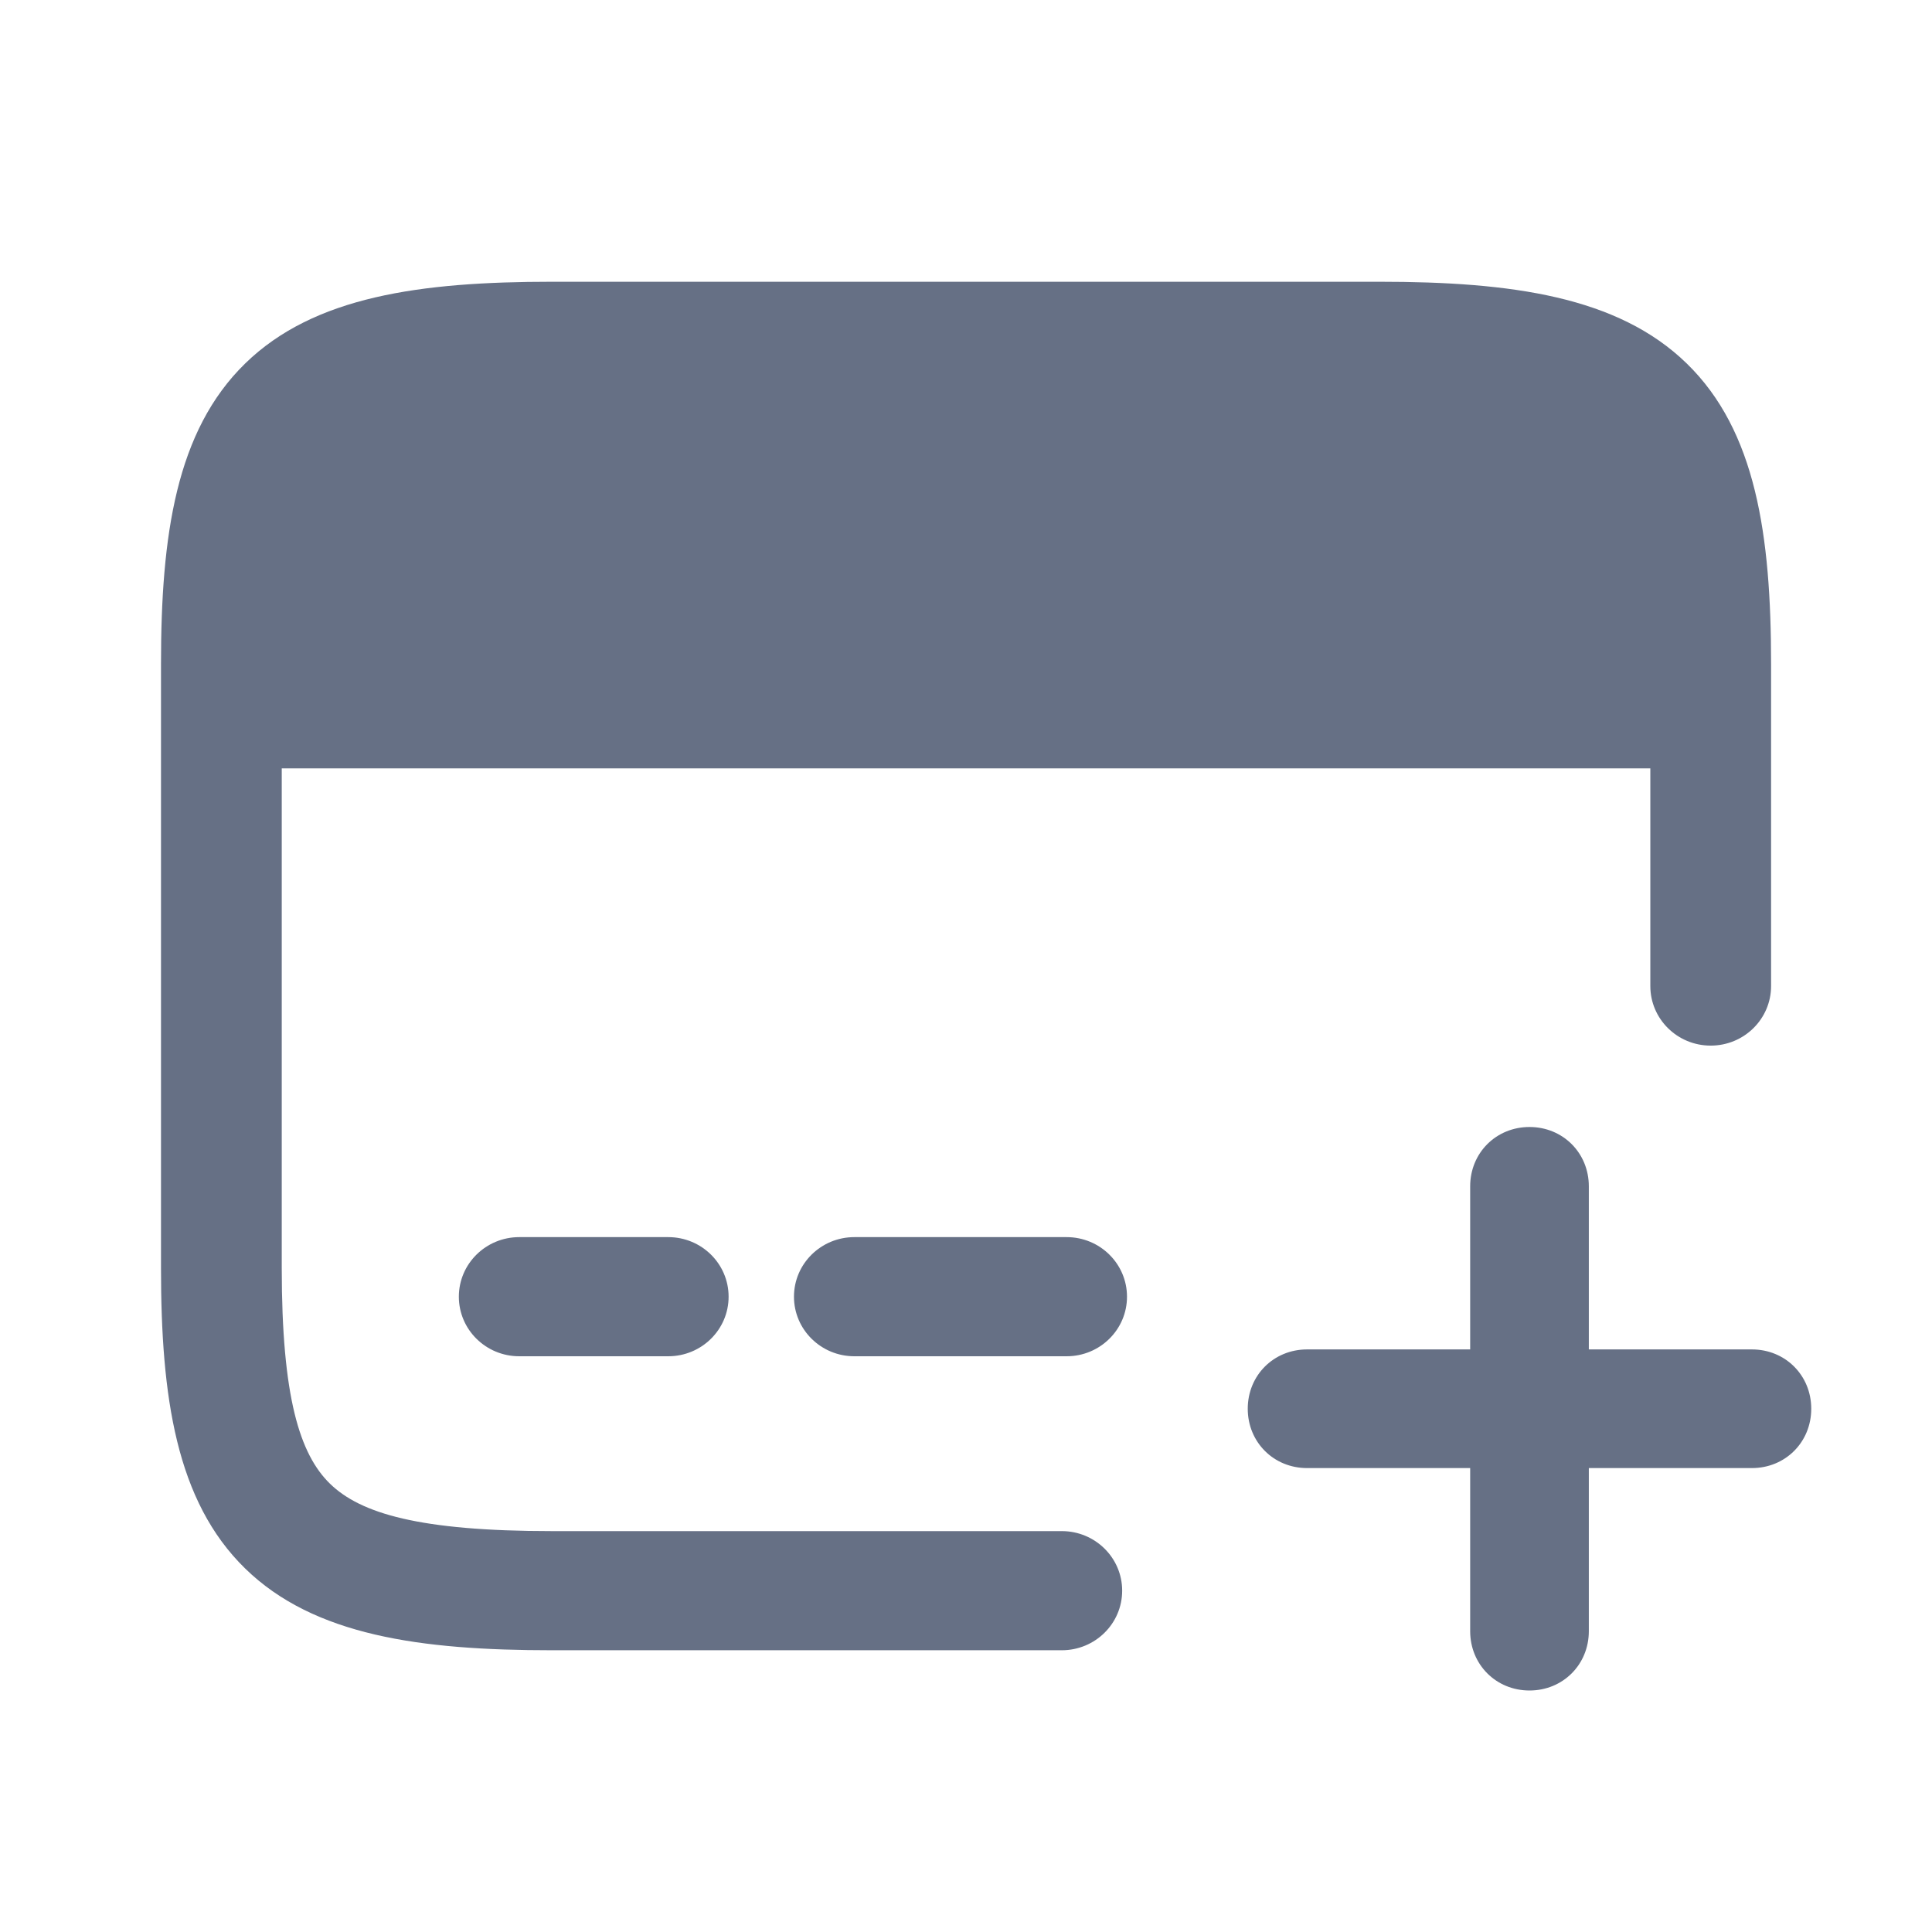 <svg width="24" height="24" viewBox="0 0 24 24" fill="none" xmlns="http://www.w3.org/2000/svg">
<path fillRule="evenodd" clipRule="evenodd" d="M4.099 5.569C3.739 5.921 3.518 6.587 3.501 8.064H20.5C20.483 6.587 20.262 5.921 19.901 5.569C19.521 5.2 18.787 4.98 17.134 4.98H6.857C5.209 4.98 4.478 5.2 4.099 5.569ZM2 8.248V8.805V15.752C2 17.351 2.187 18.647 3.045 19.484C3.899 20.318 5.221 20.5 6.857 20.5H13.19C13.604 20.5 13.94 20.169 13.94 19.76C13.94 19.351 13.604 19.02 13.19 19.02H6.857C5.209 19.02 4.478 18.8 4.099 18.431C3.724 18.065 3.5 17.358 3.5 15.752V9.545H20.501V12.249C20.501 12.658 20.836 12.989 21.251 12.989C21.665 12.989 22.001 12.658 22.001 12.249V8.805V8.248C22.001 6.65 21.813 5.352 20.954 4.516C20.098 3.682 18.774 3.5 17.134 3.5H6.857C5.221 3.5 3.899 3.682 3.045 4.516C2.187 5.353 2 6.649 2 8.248ZM5.7 16.108C5.7 15.699 6.036 15.368 6.45 15.368H8.301C8.715 15.368 9.051 15.699 9.051 16.108C9.051 16.517 8.715 16.848 8.301 16.848H6.45C6.036 16.848 5.7 16.517 5.7 16.108ZM10.613 15.368C10.199 15.368 9.863 15.699 9.863 16.108C9.863 16.517 10.199 16.848 10.613 16.848H13.25C13.664 16.848 14 16.517 14 16.108C14 15.699 13.664 15.368 13.25 15.368H10.613ZM19 21C18.585 21 18.263 20.678 18.263 20.263V18.237H16.237C15.822 18.237 15.5 17.915 15.5 17.5C15.5 17.085 15.822 16.763 16.237 16.763H18.263V14.737C18.263 14.322 18.585 14 19 14C19.415 14 19.737 14.322 19.737 14.737V16.763H21.763C22.178 16.763 22.5 17.085 22.5 17.5C22.5 17.915 22.178 18.237 21.763 18.237H19.737V20.263C19.737 20.678 19.415 21 19 21Z" fill="#667085"/>
</svg>
